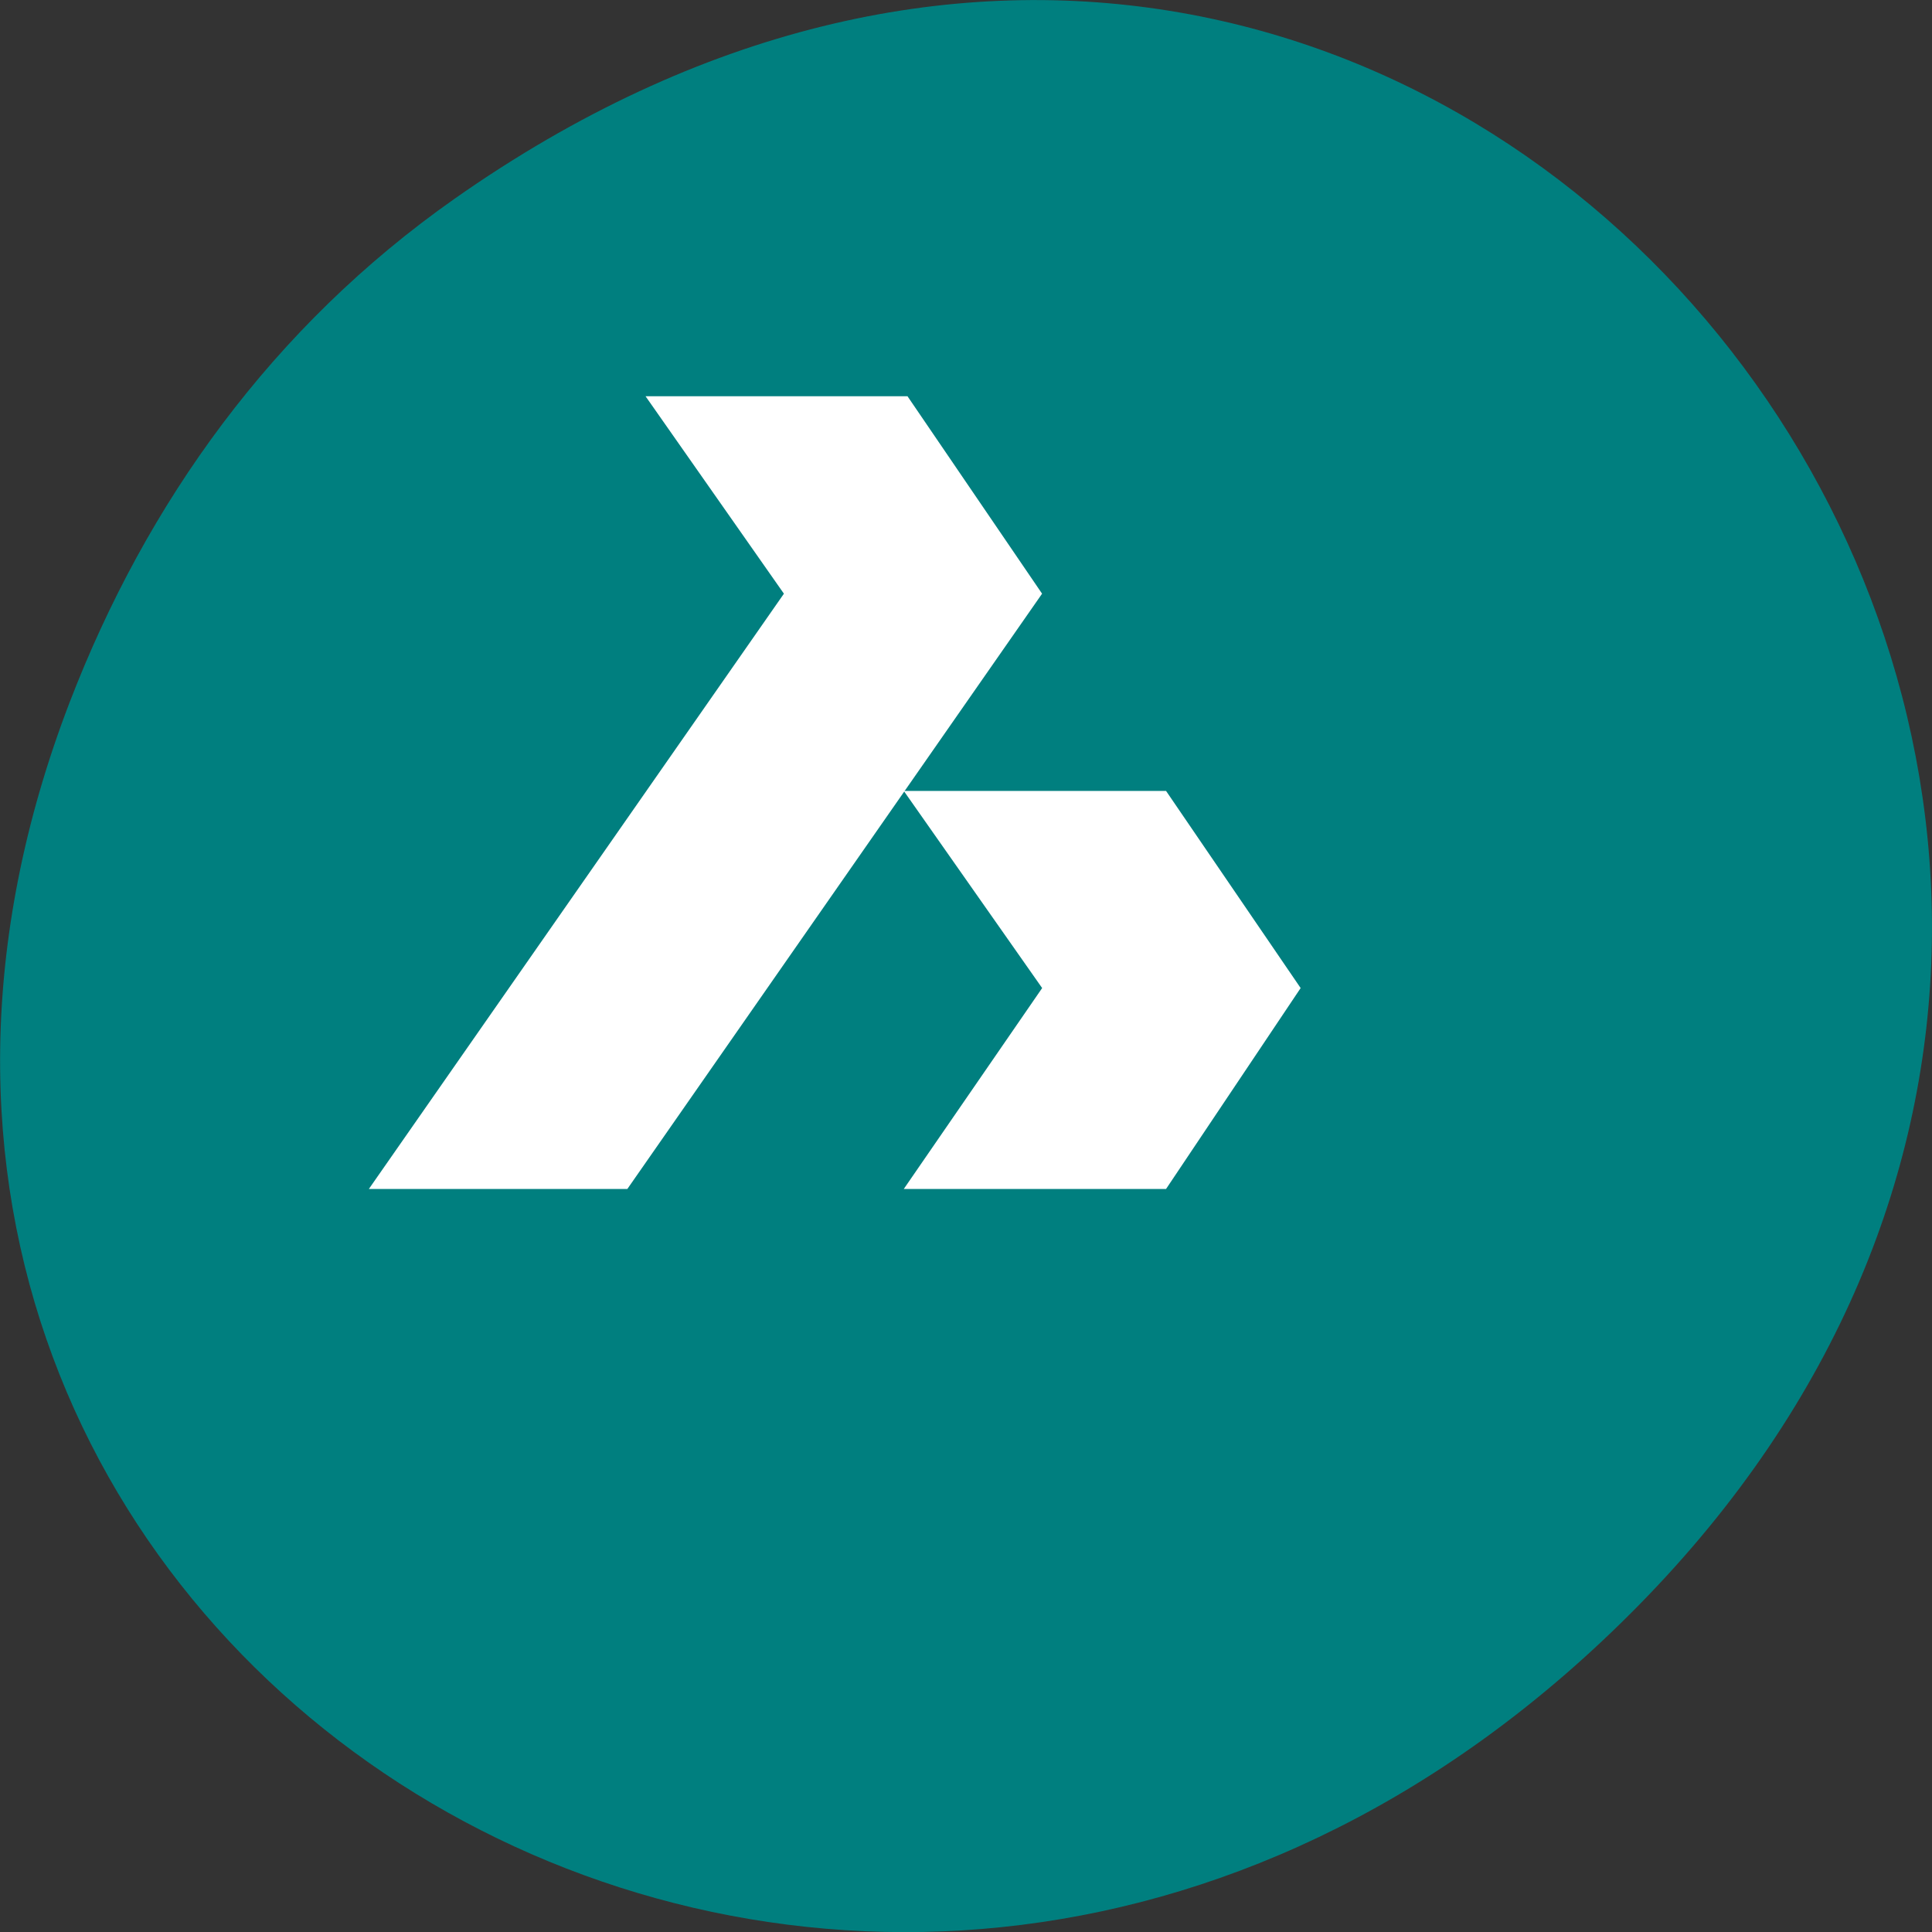 <svg xmlns="http://www.w3.org/2000/svg" viewBox="0 0 24 24"><rect x="0" y="0" width="24" height="24" fill="#333333" stroke="none"/><path d="m 5.641 2.473 c 12.273 -8.629 24.711 7.309 14.711 17.473 c -9.422 9.582 -24.06 0.699 -19.488 -11.219 c 0.957 -2.488 2.523 -4.668 4.777 -6.254" fill="#007f7f"/><g fill="#fff"><path d="m 4.582 14.77 h 3.211 l 5.152 -7.395 l -1.672 -2.453 h -3.254 l 1.719 2.453 l -5.156 7.395"/><path d="m 11.227 14.77 h 3.258 l 1.672 -2.496 l -1.672 -2.449 h -3.258 l 1.719 2.449 l -1.719 2.496"/></g></svg>